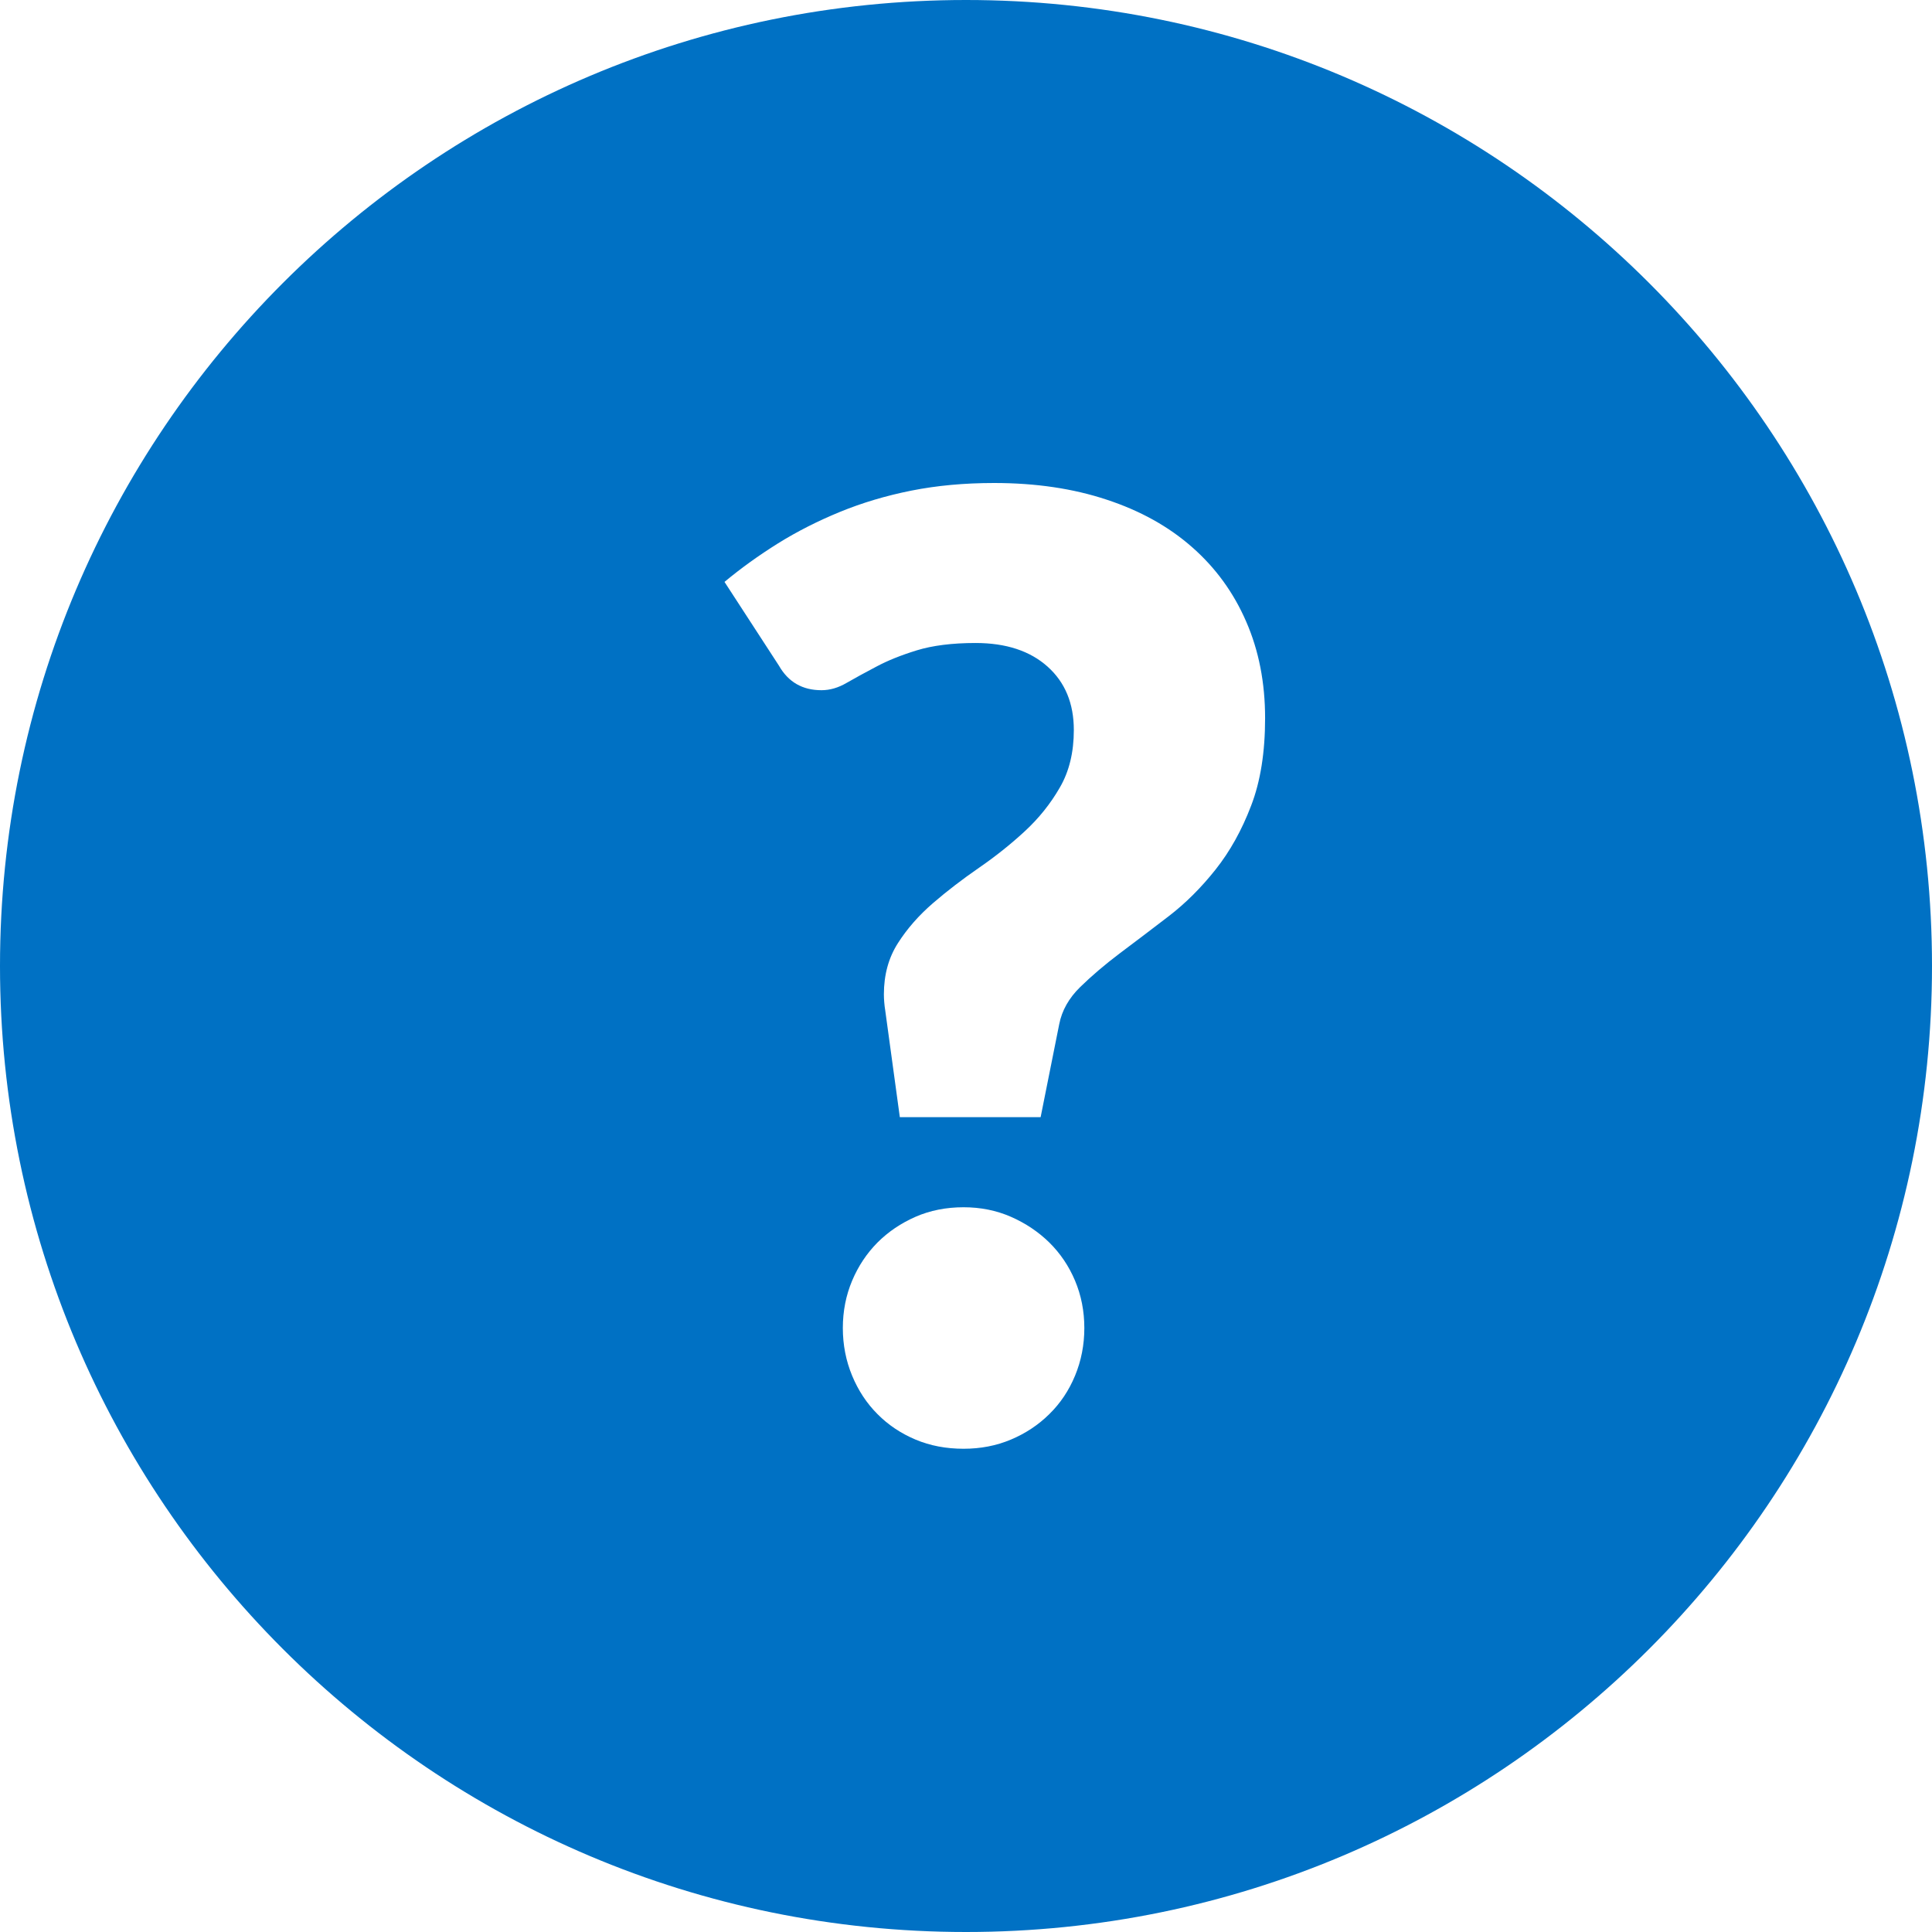 <?xml version="1.0" encoding="UTF-8"?>
<svg width="16px" height="16px" viewBox="0 0 16 16" version="1.1" xmlns="http://www.w3.org/2000/svg" xmlns:xlink="http://www.w3.org/1999/xlink">
    <title>Icon/Help/Fill/16</title>
    <g id="Page-1" stroke="none" stroke-width="1" fill="none" fill-rule="evenodd">
        <g id="Icons" transform="translate(-213, -166)" fill="#0071C4">
            <g id="Icon/Help/Fill/16" transform="translate(213, 166)">
                <path d="M8,0 C12.418,0 16,3.582 16,8 C16,12.418 12.418,16 8,16 C3.582,16 0,12.418 0,8 C0,3.582 3.582,0 8,0 Z M7.98,9.998 C7.836,9.998 7.703,10.024 7.582,10.077 C7.461,10.13 7.356,10.201 7.267,10.29 C7.178,10.38 7.108,10.485 7.057,10.606 C7.006,10.727 6.98,10.858 6.98,10.998 C6.98,11.138 7.006,11.27 7.057,11.393 C7.108,11.516 7.178,11.622 7.267,11.711 C7.356,11.801 7.461,11.871 7.582,11.922 C7.703,11.973 7.836,11.998 7.98,11.998 C8.12,11.998 8.251,11.973 8.372,11.922 C8.493,11.871 8.599,11.801 8.69,11.711 C8.781,11.622 8.852,11.516 8.903,11.393 C8.954,11.27 8.98,11.138 8.98,10.998 C8.98,10.858 8.954,10.727 8.903,10.606 C8.852,10.485 8.781,10.38 8.69,10.29 C8.599,10.201 8.493,10.13 8.372,10.077 C8.251,10.024 8.12,9.998 7.98,9.998 Z M8.233,4 C7.987,4 7.759,4.021 7.548,4.063 C7.337,4.105 7.14,4.164 6.957,4.239 C6.774,4.314 6.602,4.401 6.443,4.5 C6.283,4.6 6.136,4.706 6,4.819 L6,4.819 L6.451,5.513 C6.528,5.648 6.645,5.716 6.803,5.716 C6.873,5.716 6.942,5.696 7.012,5.655 C7.082,5.615 7.163,5.57 7.257,5.521 C7.35,5.471 7.462,5.426 7.592,5.386 C7.722,5.346 7.885,5.325 8.079,5.325 C8.332,5.325 8.531,5.391 8.676,5.521 C8.821,5.651 8.893,5.826 8.893,6.046 C8.893,6.229 8.855,6.388 8.777,6.522 C8.7,6.656 8.603,6.777 8.486,6.885 C8.369,6.993 8.242,7.094 8.107,7.187 C7.971,7.281 7.844,7.378 7.727,7.479 C7.61,7.58 7.513,7.69 7.436,7.811 C7.358,7.933 7.32,8.074 7.32,8.235 C7.32,8.257 7.321,8.279 7.323,8.301 C7.325,8.323 7.327,8.345 7.331,8.367 L7.331,8.367 L7.452,9.252 L8.618,9.252 L8.772,8.482 C8.794,8.369 8.852,8.266 8.945,8.175 C9.039,8.083 9.149,7.989 9.275,7.894 C9.402,7.799 9.536,7.697 9.677,7.589 C9.818,7.481 9.948,7.351 10.067,7.201 C10.186,7.051 10.284,6.875 10.361,6.673 C10.439,6.471 10.477,6.229 10.477,5.947 C10.477,5.654 10.425,5.387 10.32,5.147 C10.216,4.907 10.066,4.701 9.872,4.531 C9.678,4.36 9.442,4.229 9.165,4.138 C8.888,4.046 8.578,4 8.233,4 Z"></path>
            </g>
        </g>
    </g>
</svg>